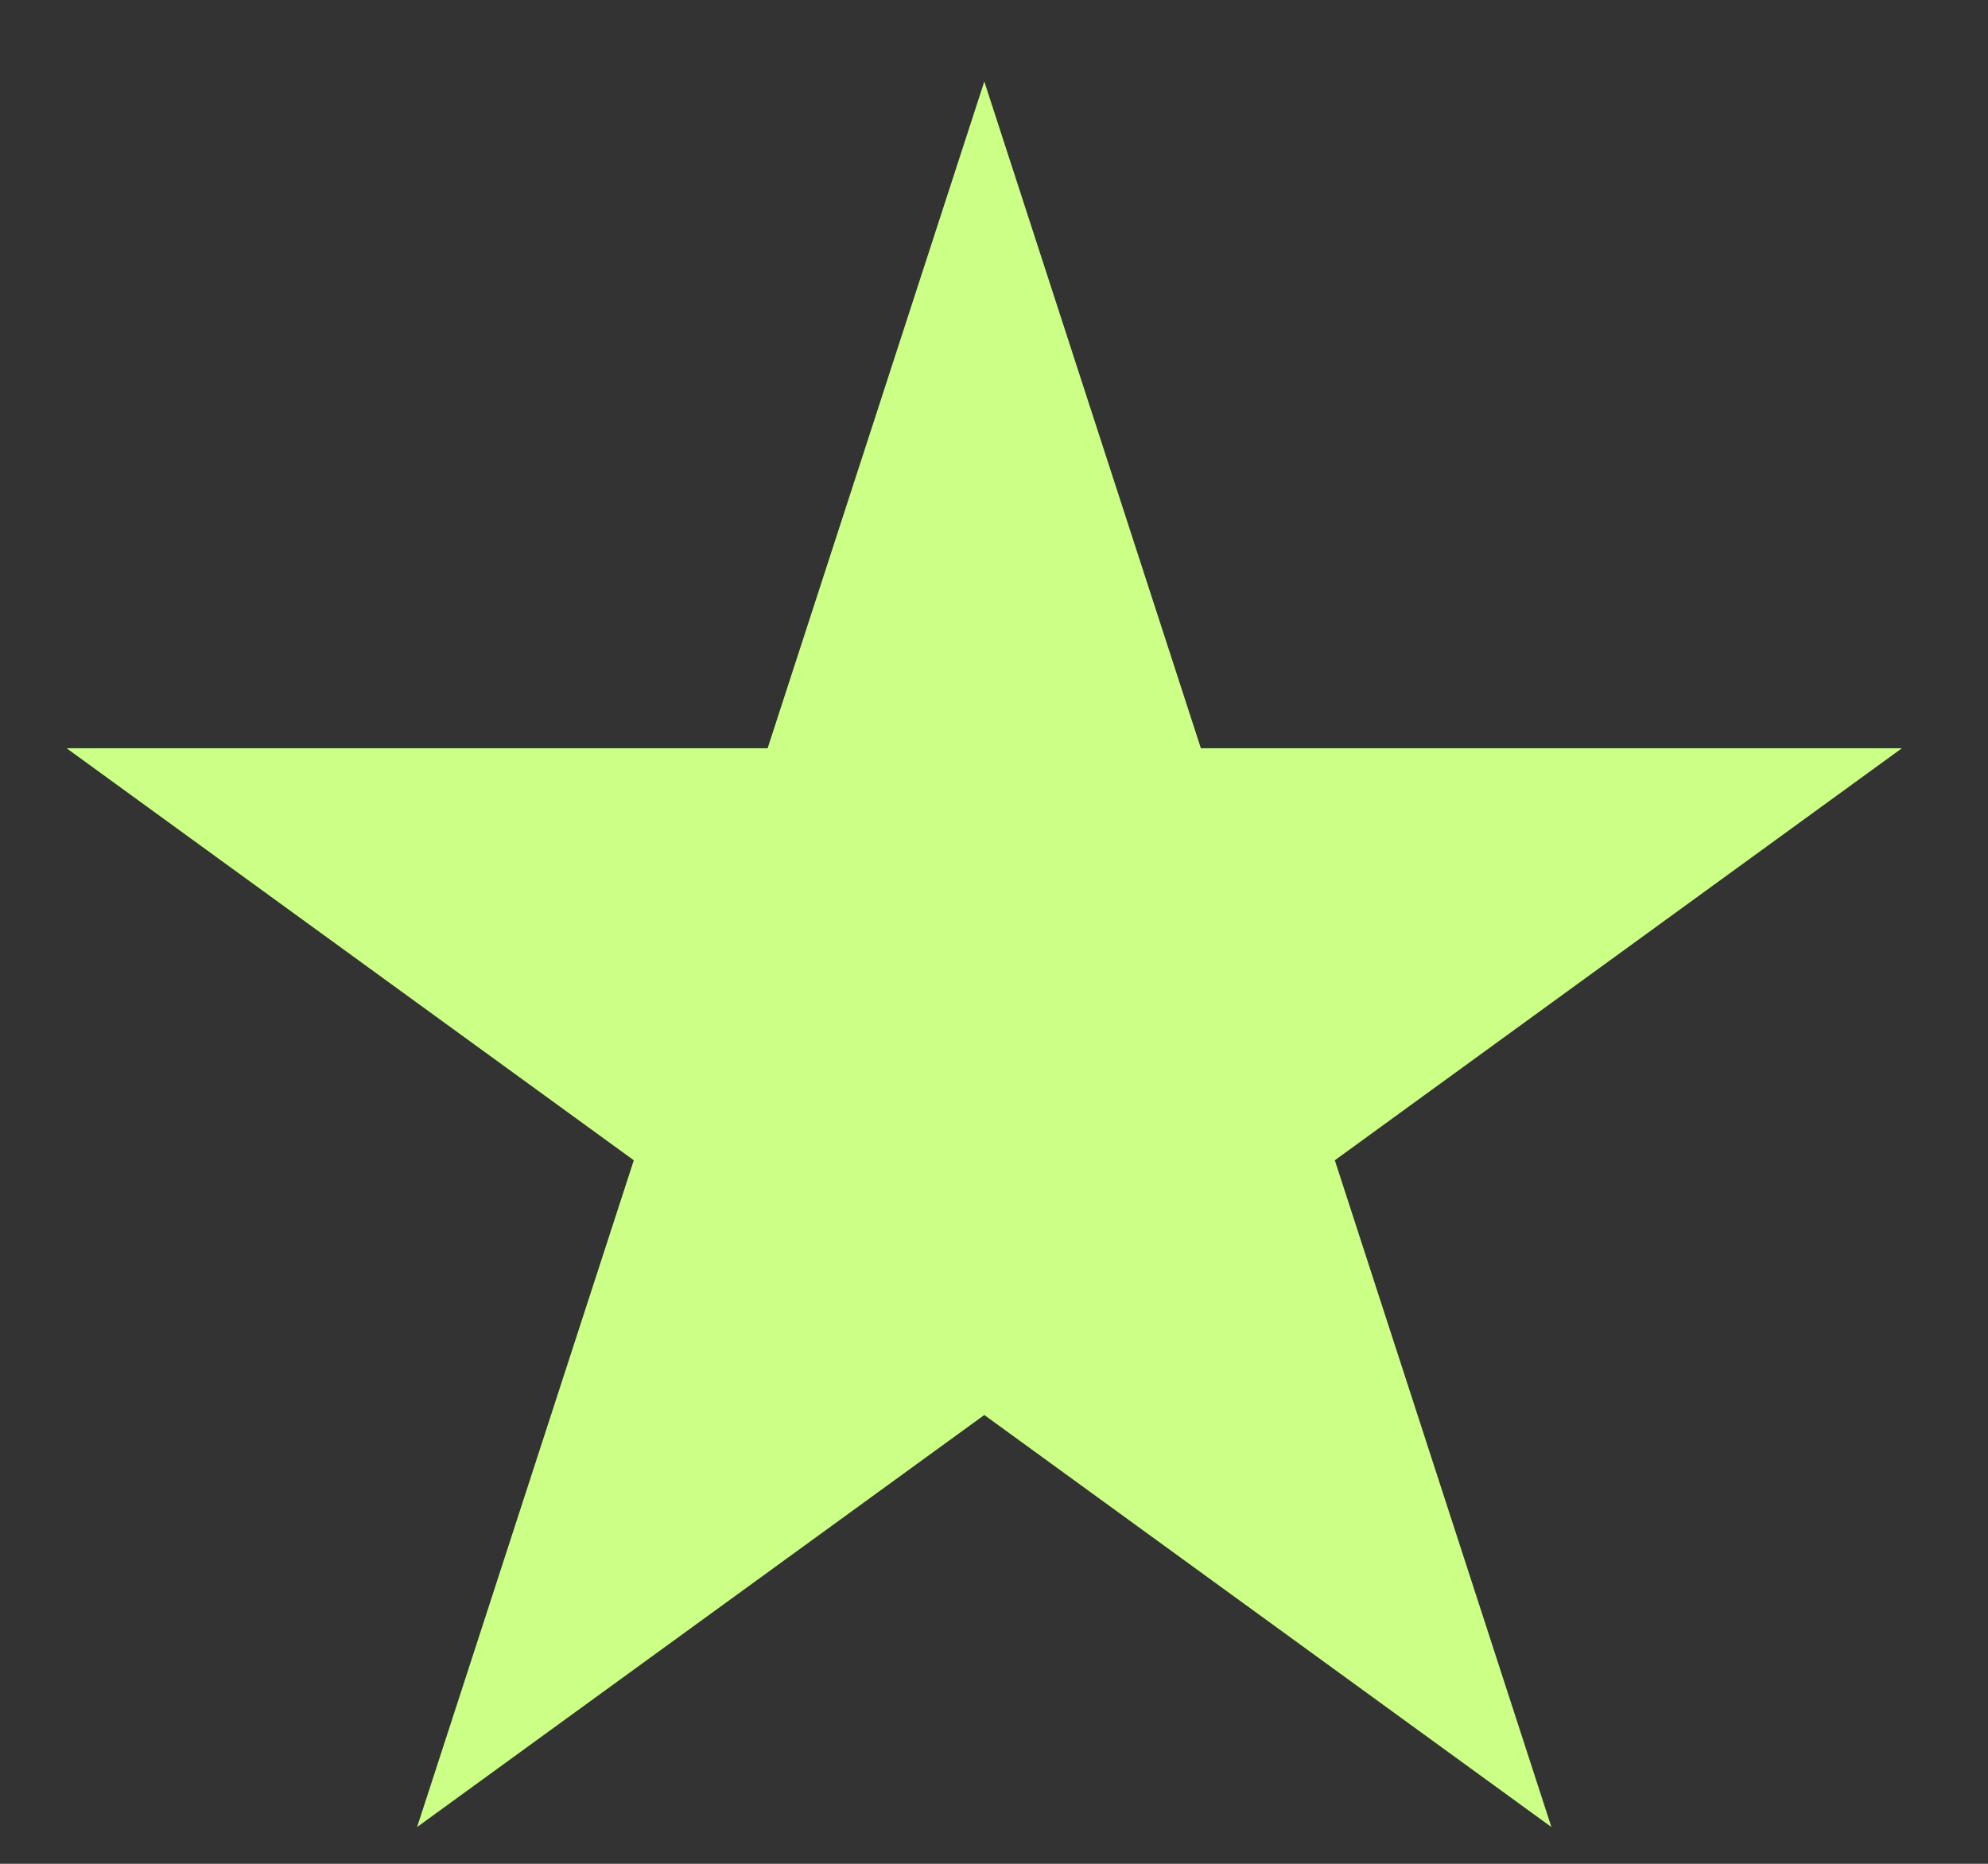 <svg width="16" height="15" viewBox="0 0 16 15" fill="none" xmlns="http://www.w3.org/2000/svg">
<rect x="0" y="0" width="16" height="15" fill="#333333" stroke="none"/>
<path d="M7.922 0.656L9.665 6.022H15.307L10.743 9.338L12.486 14.704L7.922 11.388L3.357 14.704L5.101 9.338L0.536 6.022H6.178L7.922 0.656Z" fill="#CCFF86"/>
</svg>

